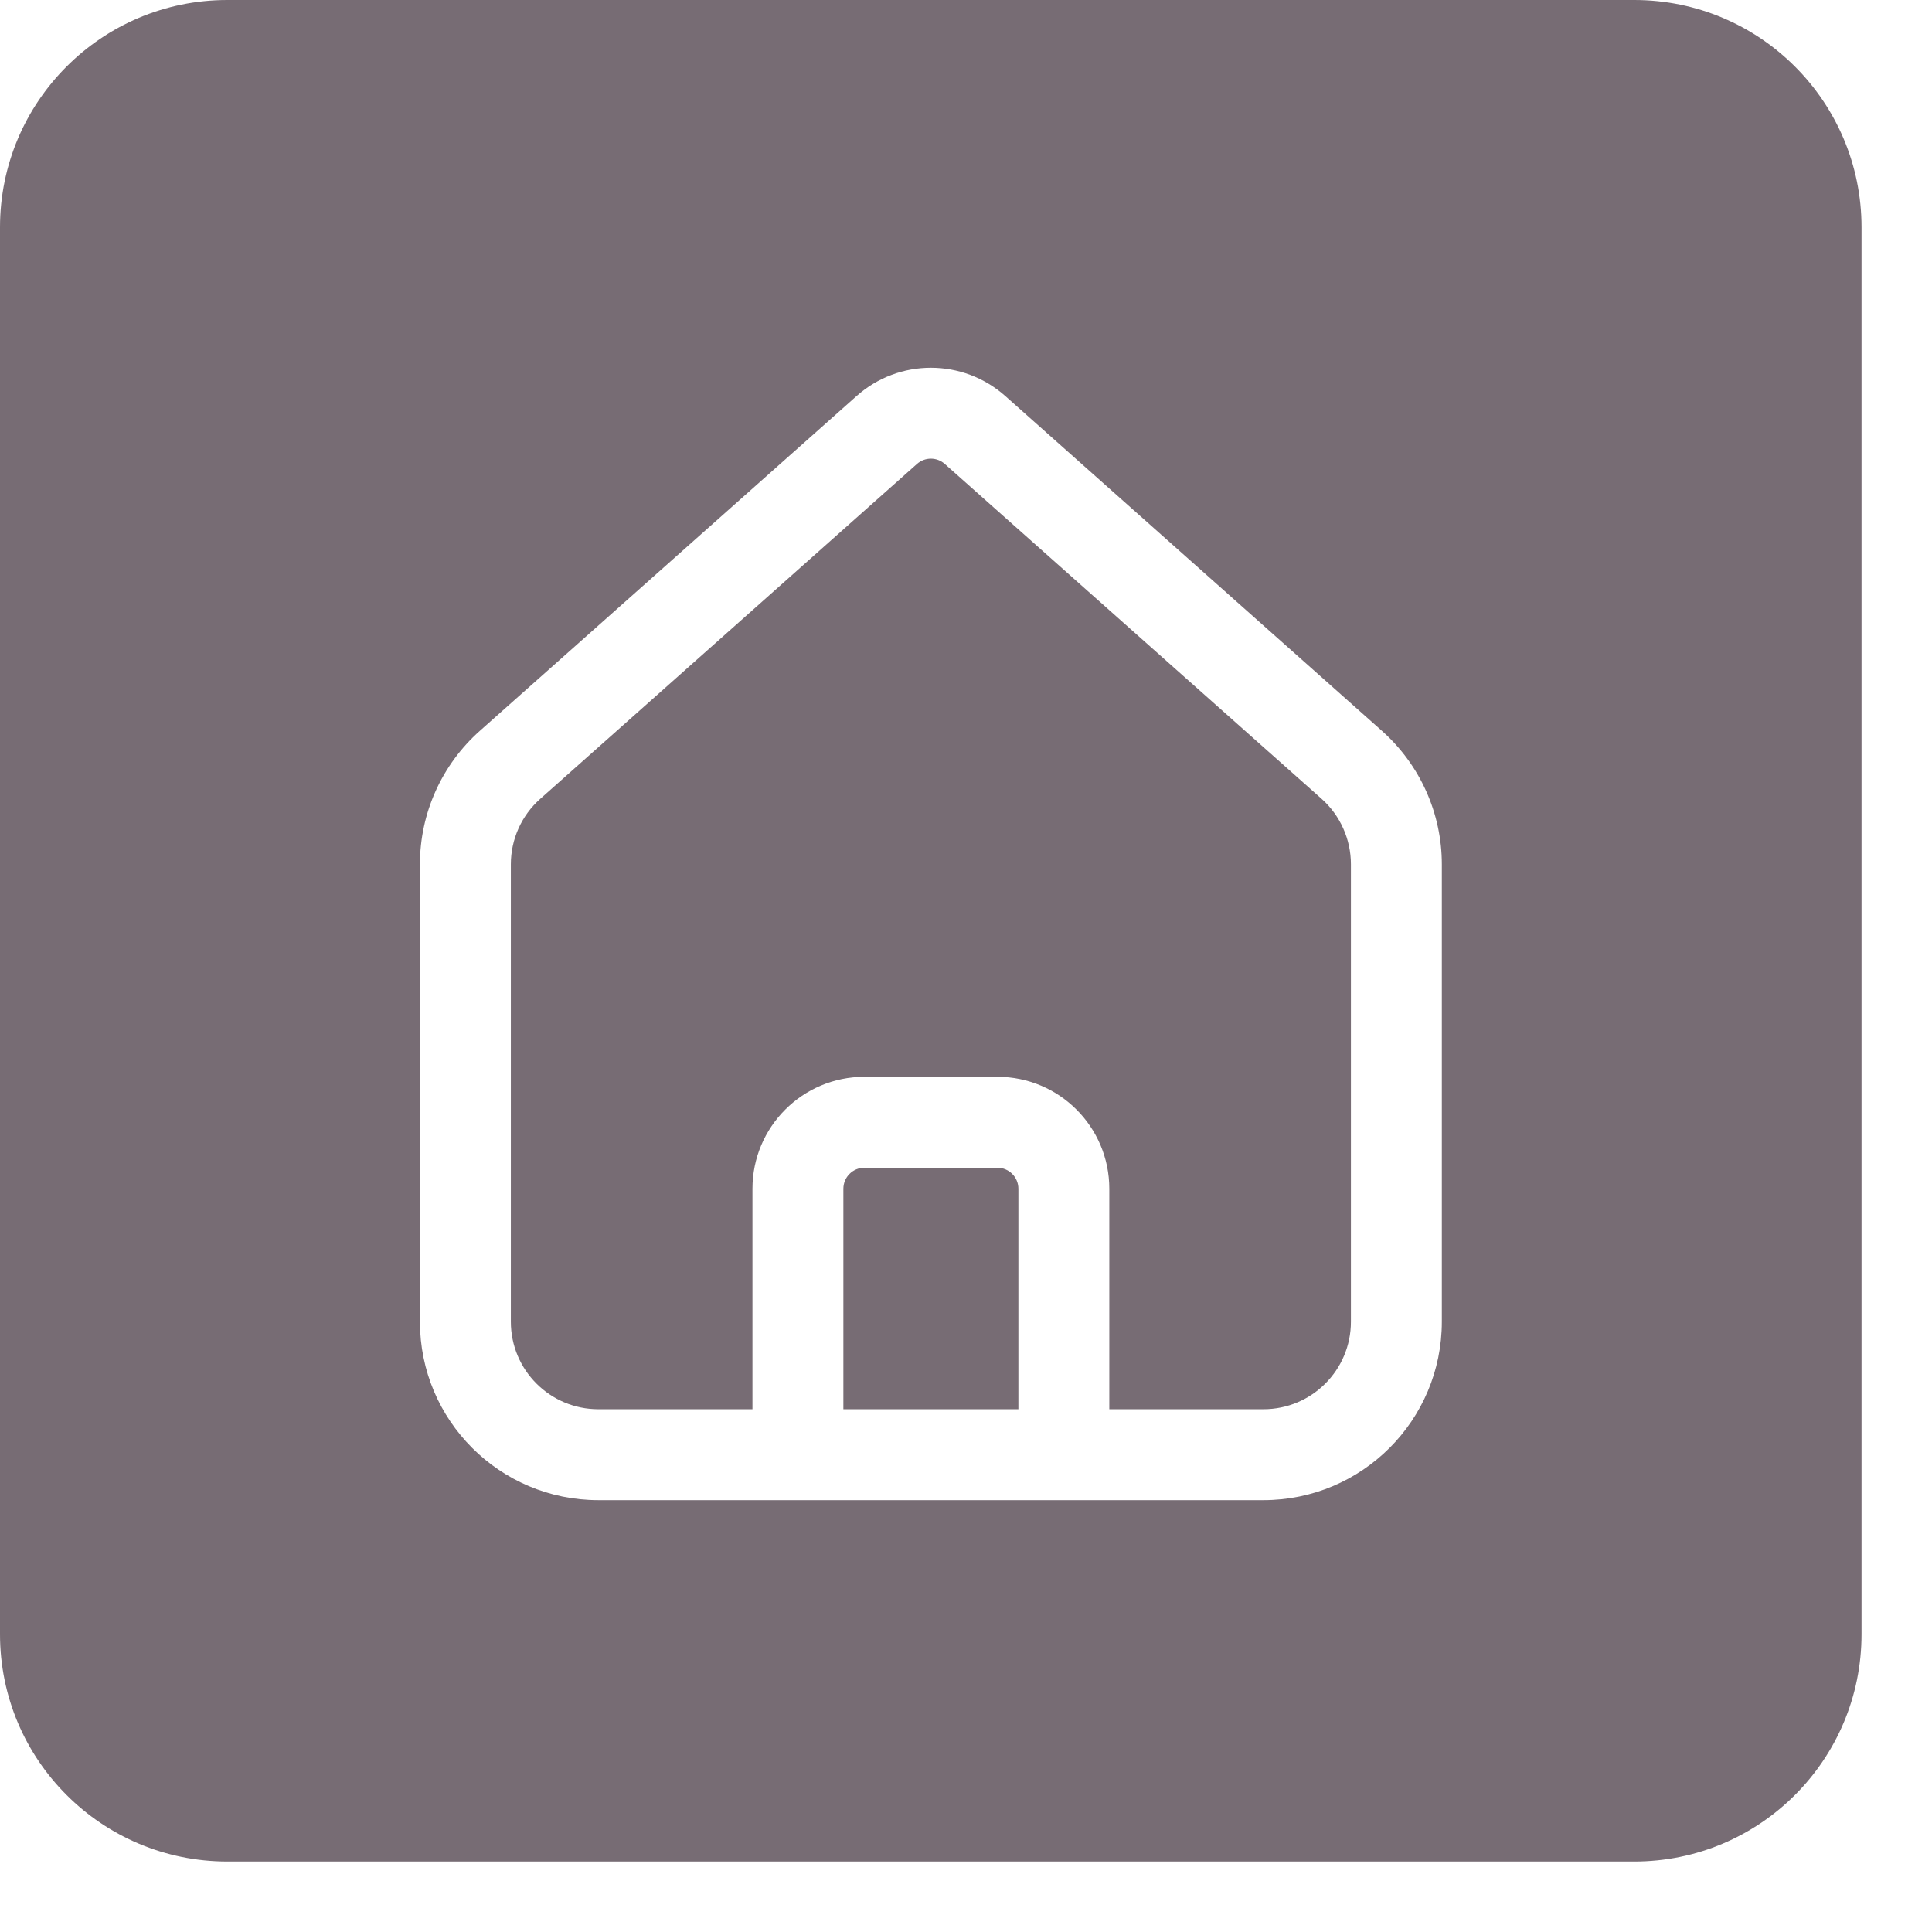 <svg width="17" height="17" viewBox="0 0 17 17" fill="none" xmlns="http://www.w3.org/2000/svg">
<path fill-rule="evenodd" clip-rule="evenodd" d="M2 0C0.895 0 0 0.895 0 2V14.38C0 15.485 0.895 16.38 2 16.38H14.38C15.485 16.38 16.38 15.485 16.38 14.38V2C16.38 0.895 15.485 0 14.38 0H2ZM8.068 4.083C8.138 4.02 8.244 4.02 8.314 4.083L11.629 7.029C11.793 7.175 11.887 7.385 11.887 7.605V11.63C11.887 12.056 11.542 12.4 11.117 12.4H9.761V10.46C9.761 9.916 9.32 9.475 8.776 9.475H7.606C7.062 9.475 6.621 9.916 6.621 10.46V12.4H5.265C4.84 12.4 4.495 12.056 4.495 11.63V7.605C4.495 7.385 4.589 7.175 4.754 7.029L8.068 4.083ZM11.117 13.2H9.361H7.021H5.265C4.398 13.2 3.695 12.498 3.695 11.63V7.605C3.695 7.156 3.887 6.729 4.222 6.431L7.537 3.485C7.91 3.153 8.472 3.153 8.846 3.485L12.16 6.431C12.495 6.729 12.687 7.156 12.687 7.605V11.63C12.687 12.498 11.984 13.2 11.117 13.2ZM8.961 10.46V12.4H7.421V10.46C7.421 10.358 7.504 10.275 7.606 10.275H8.776C8.878 10.275 8.961 10.358 8.961 10.46Z" fill="#776C74"/>
</svg>
